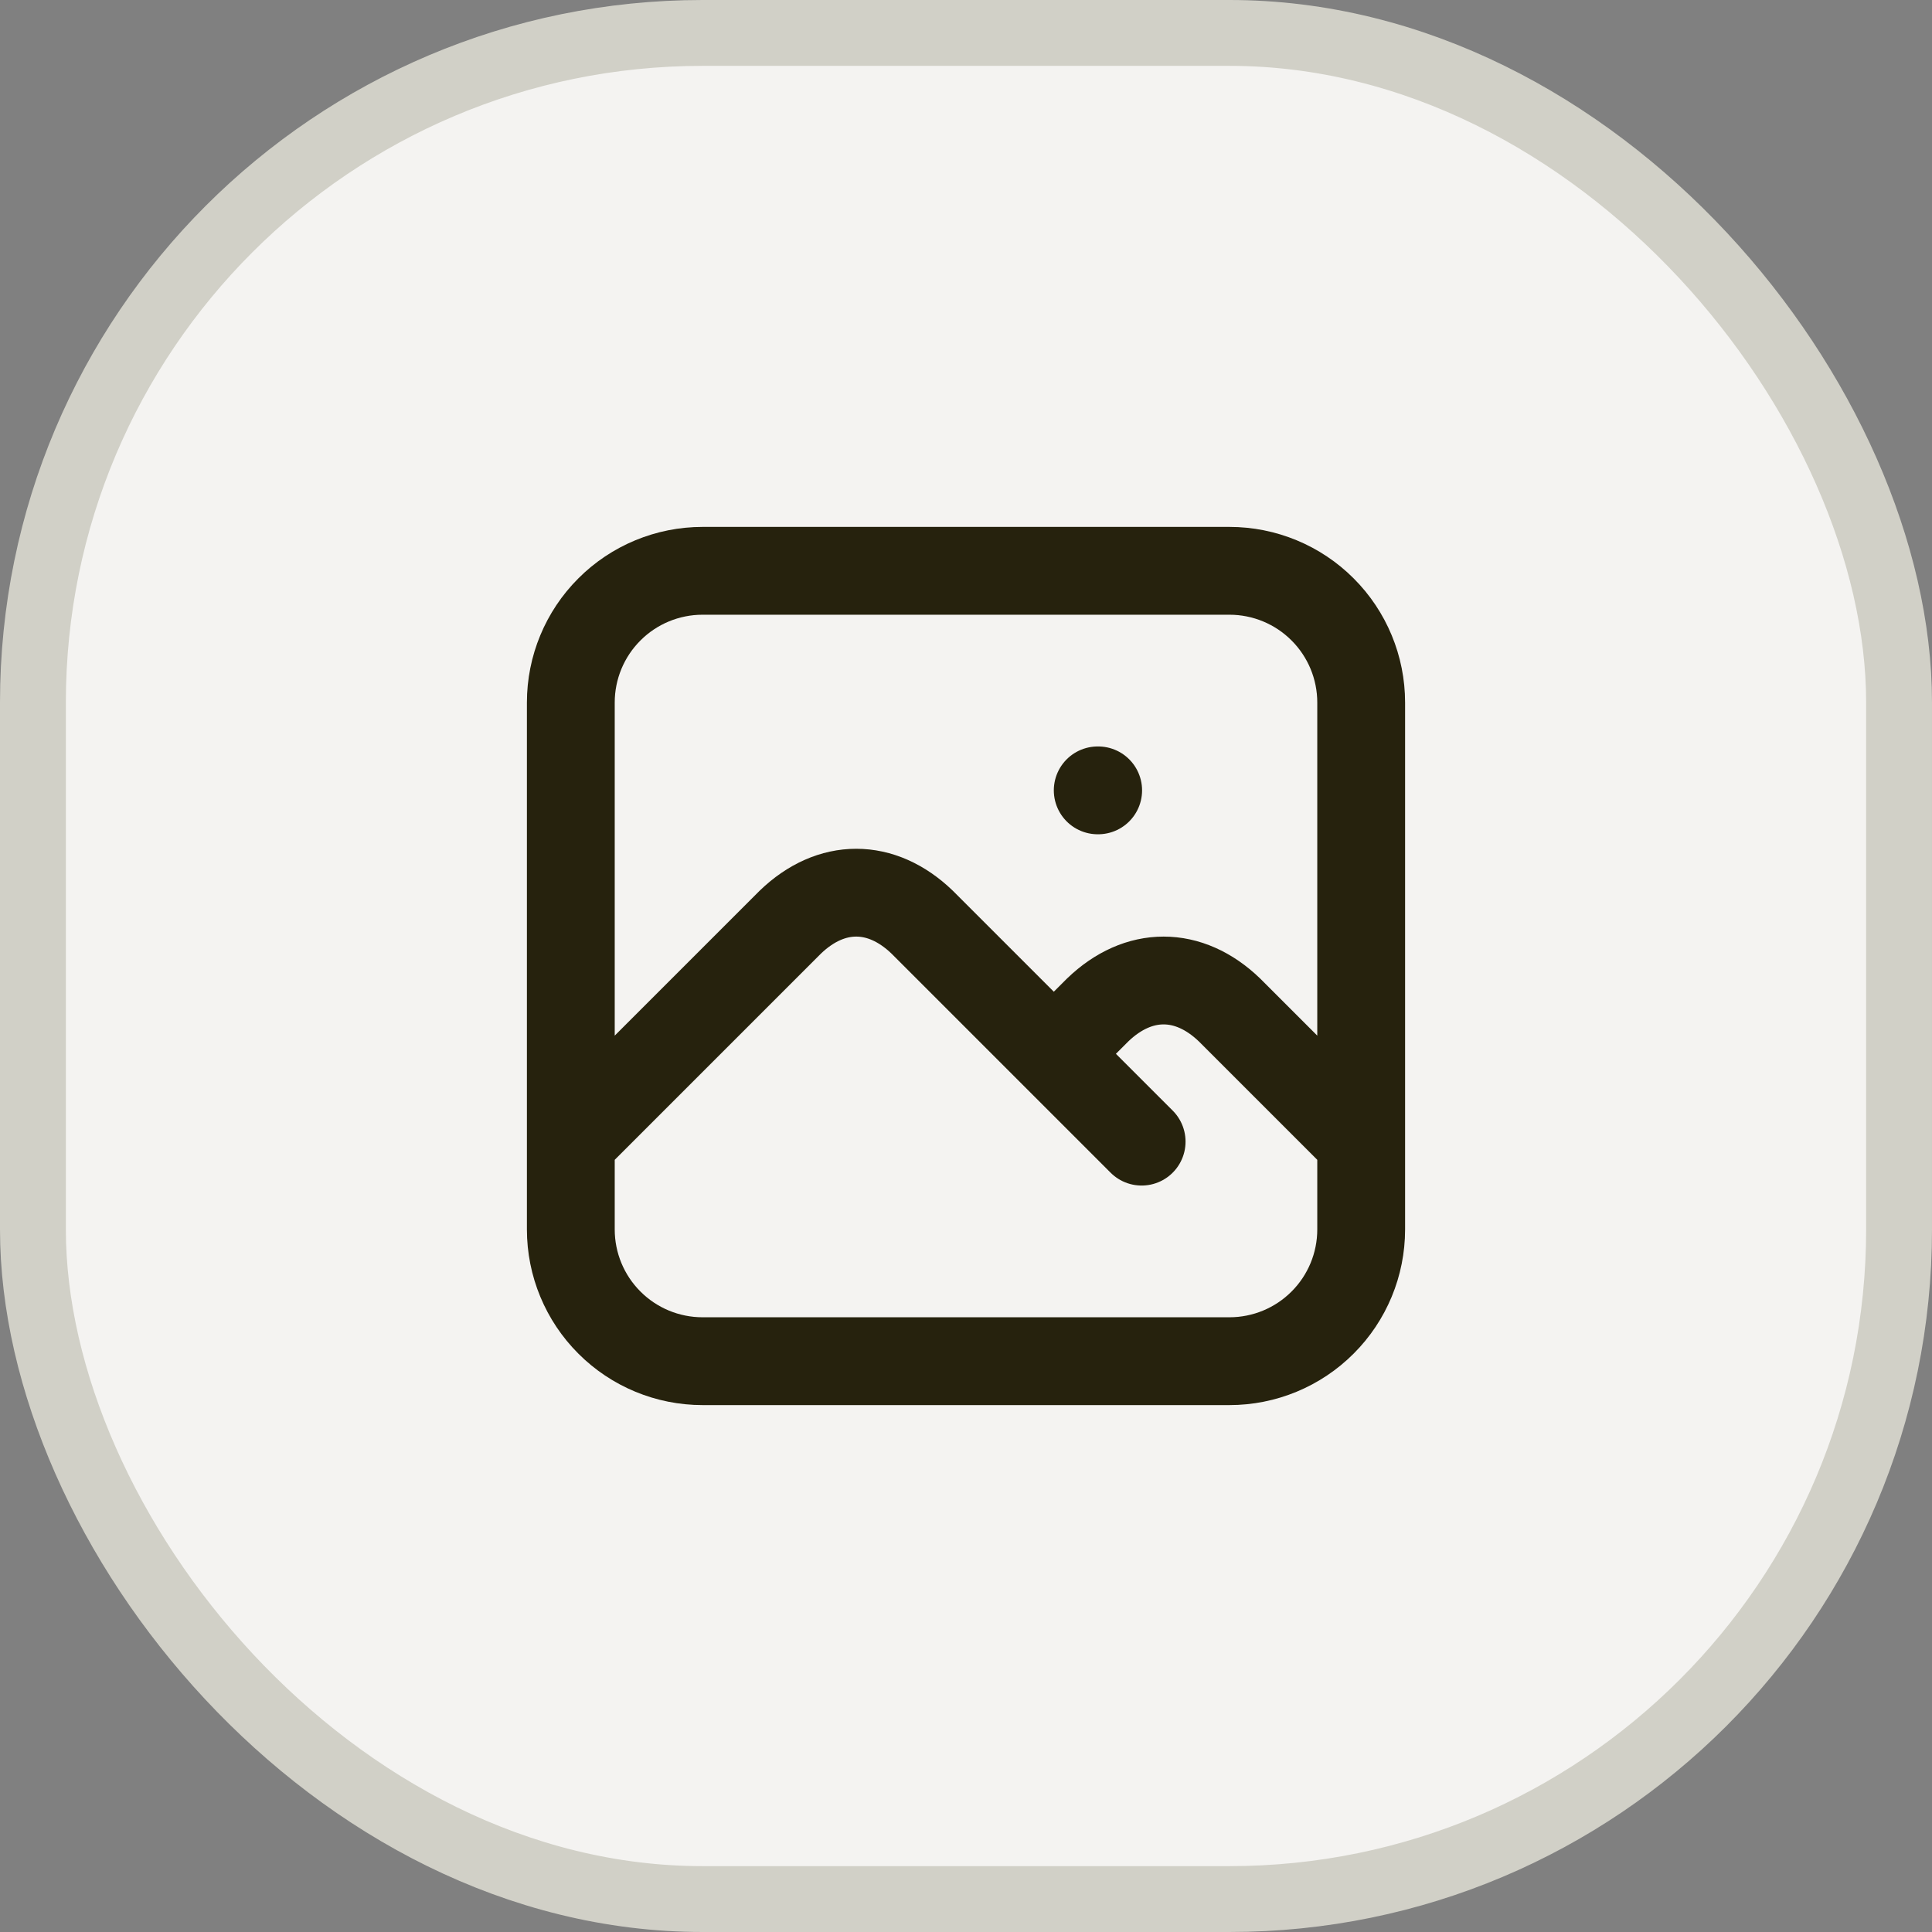 <svg width="44" height="44" viewBox="0 0 44 44" fill="none" xmlns="http://www.w3.org/2000/svg">
<rect x="0" y="0" width="44" height="44" fill="#808080" stroke="none"/>
<rect x="0.75" y="0.75" width="42.5" height="42.5" rx="15.25" fill="#F4F3F1"/>
<rect x="0.75" y="0.75" width="42.5" height="42.5" rx="15.25" stroke="#D1D0C7" stroke-width="1.5"/>
<path d="M25 18H25.01M13 26L18 21C18.928 20.107 20.072 20.107 21 21L26 26M24 24L25 23C25.928 22.107 27.072 22.107 28 23L31 26M13 16C13 15.204 13.316 14.441 13.879 13.879C14.441 13.316 15.204 13 16 13H28C28.796 13 29.559 13.316 30.121 13.879C30.684 14.441 31 15.204 31 16V28C31 28.796 30.684 29.559 30.121 30.121C29.559 30.684 28.796 31 28 31H16C15.204 31 14.441 30.684 13.879 30.121C13.316 29.559 13 28.796 13 28V16Z" stroke="#26220D" stroke-width="2" stroke-linecap="round" stroke-linejoin="round"/>
</svg>
